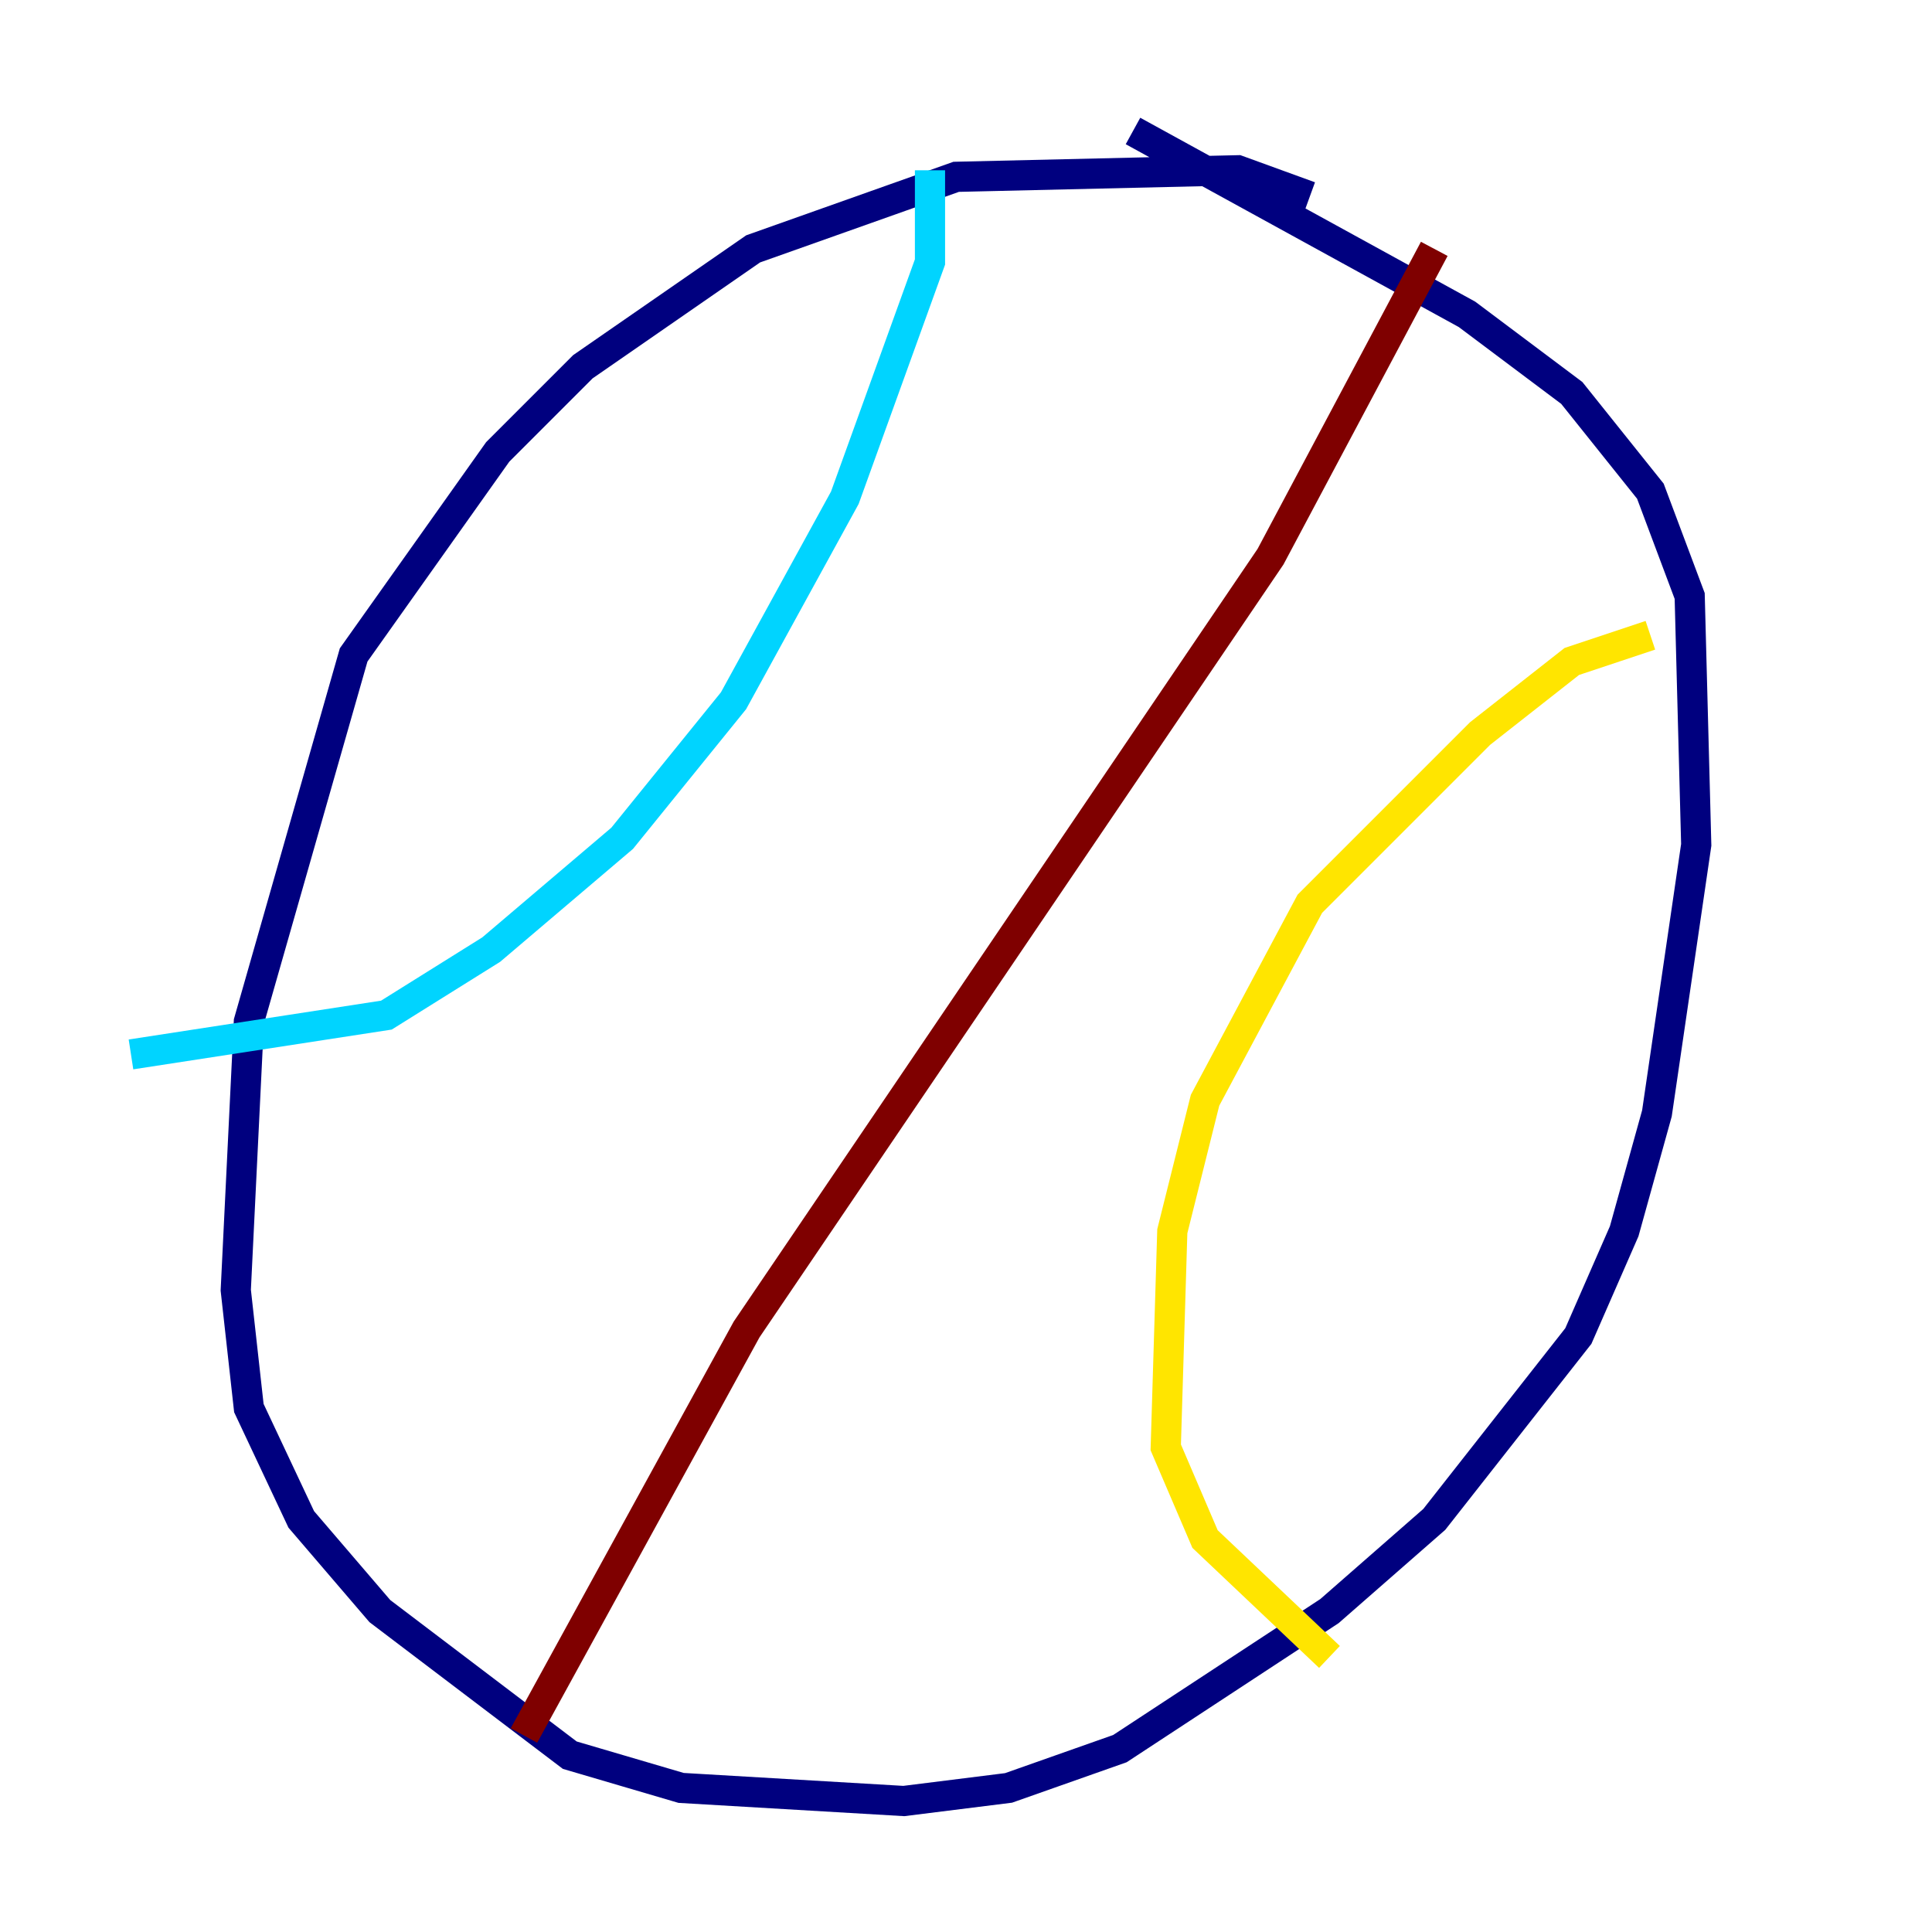 <?xml version="1.0" encoding="utf-8" ?>
<svg baseProfile="tiny" height="128" version="1.2" viewBox="0,0,128,128" width="128" xmlns="http://www.w3.org/2000/svg" xmlns:ev="http://www.w3.org/2001/xml-events" xmlns:xlink="http://www.w3.org/1999/xlink"><defs /><polyline fill="none" points="86.78,13.017 82.007,11.281 63.349,11.715 49.898,16.488 38.617,24.298 32.976,29.939 23.43,43.39 16.488,67.688 15.62,85.478 16.488,93.288 19.959,100.664 25.166,106.739 37.749,116.285 45.125,118.454 59.878,119.322 66.82,118.454 74.197,115.851 88.081,106.739 95.024,100.664 104.57,88.515 107.607,81.573 109.776,73.763 112.38,55.973 111.946,39.485 109.342,32.542 104.136,26.034 97.193,20.827 75.064,8.678" stroke="#00007f" stroke-width="2" /><polyline fill="none" points="61.614,11.281 61.614,17.356 55.973,32.976 48.597,46.427 41.22,55.539 32.542,62.915 25.6,67.254 8.678,69.858" stroke="#00d4ff" stroke-width="2" /><polyline fill="none" points="109.342,42.088 104.136,43.824 98.061,48.597 86.78,59.878 79.837,72.895 77.668,81.573 77.234,95.891 79.837,101.966 88.081,109.776" stroke="#ffe500" stroke-width="2" /><polyline fill="none" points="95.024,16.488 84.176,36.881 49.464,88.081 34.712,114.983" stroke="#7f0000" stroke-width="2" /></svg>